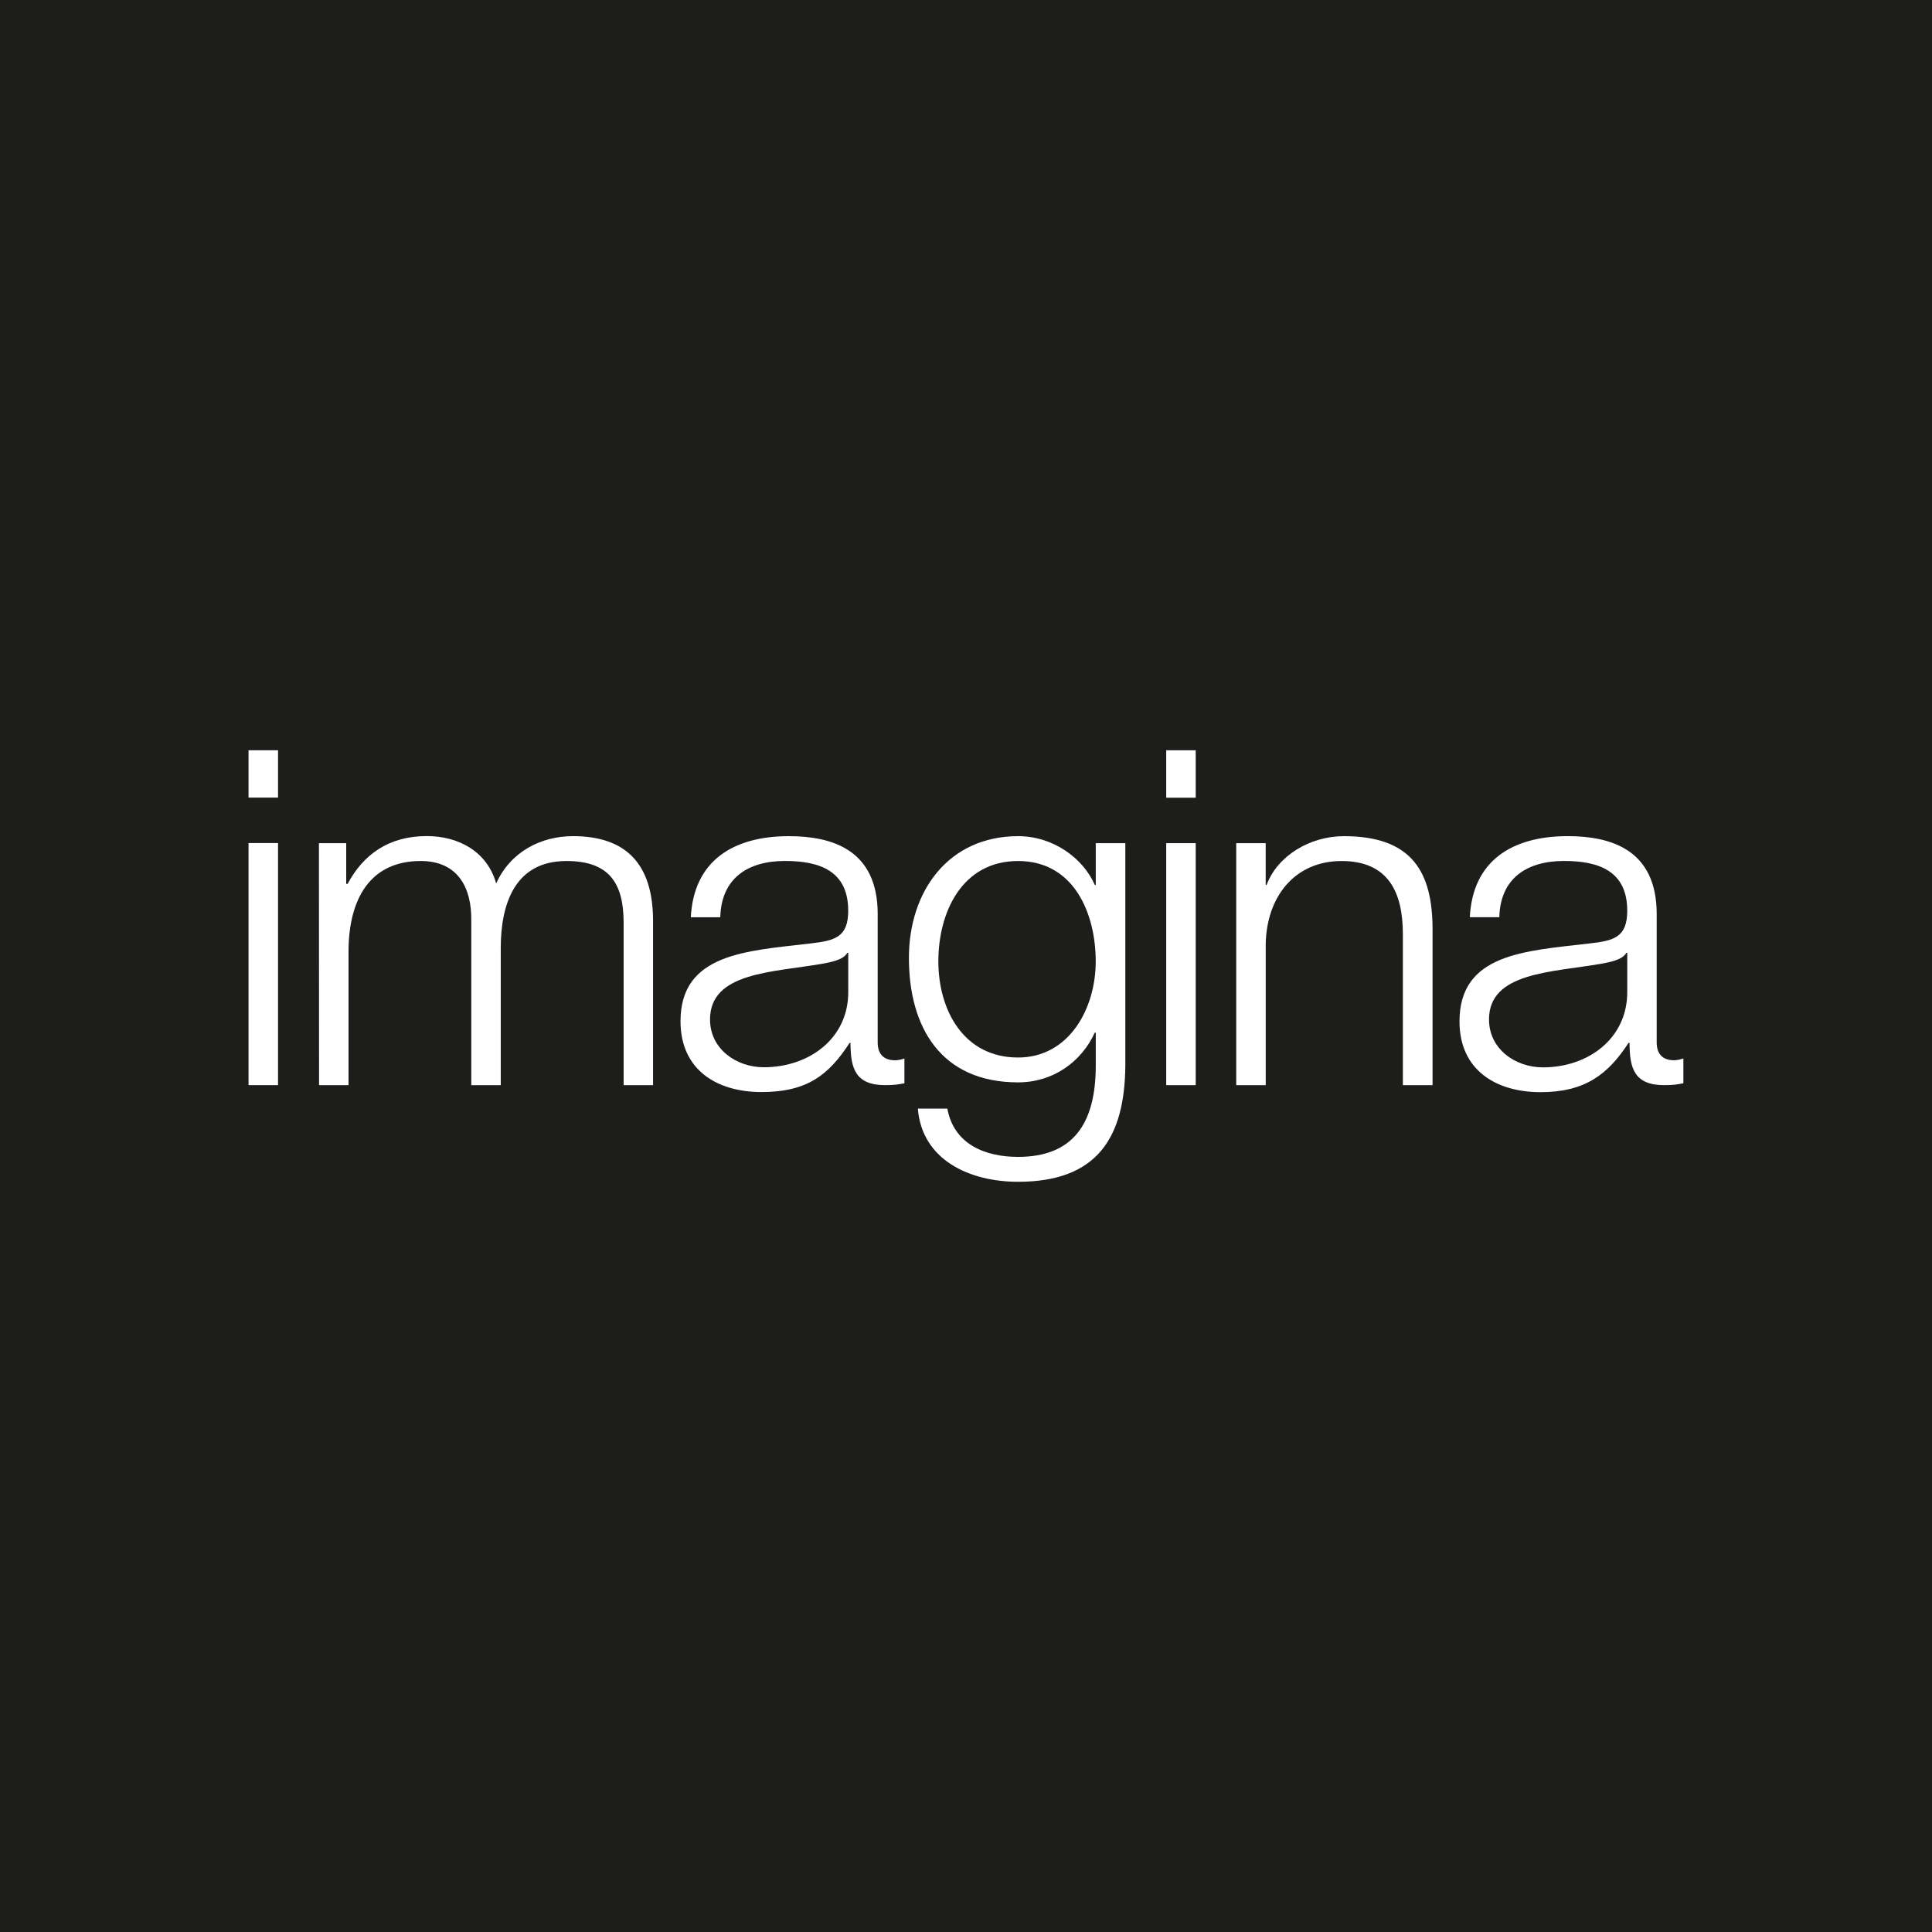 <svg width="90" height="90" viewBox="0 0 90 90" fill="none" xmlns="http://www.w3.org/2000/svg">
<rect x="0" y="0" width="90" height="90" fill="#808080" stroke="none"/>
<g clip-path="url(#clip0_2614_5939)">
<path d="M90 0H0V90H90V0Z" fill="#1D1D1B"/>
<path fill-rule="evenodd" clip-rule="evenodd" d="M11.578 50.55H12.952V39.273H11.578V50.55ZM11.578 37.155H12.952V34.95H11.578V37.155Z" fill="white"/>
<path fill-rule="evenodd" clip-rule="evenodd" d="M14.863 50.55H16.236V44.255C16.258 41.903 17.22 40.109 19.599 40.109C21.345 40.109 21.98 41.375 21.954 42.902V50.55H23.327V44.17C23.327 42.074 24.005 40.109 26.387 40.109C28.349 40.109 29.048 41.109 29.051 42.97V50.55H30.422V42.902C30.422 40.236 29.155 38.951 26.69 38.951C25.208 38.951 23.786 39.669 23.114 41.154C22.695 39.669 21.365 38.948 19.88 38.948C18.093 38.948 16.914 39.822 16.194 41.174H16.128V39.278H14.857L14.863 50.55Z" fill="white"/>
<path fill-rule="evenodd" clip-rule="evenodd" d="M39.515 46.178C39.536 48.382 37.683 49.717 35.584 49.717C34.302 49.717 33.076 48.867 33.076 47.491C33.076 45.286 35.979 45.302 38.313 44.894C38.685 44.825 39.297 44.717 39.468 44.389H39.515V46.18V46.178ZM33.553 42.728C33.601 40.893 34.86 40.107 36.567 40.107C38.178 40.107 39.513 40.565 39.513 42.425C39.513 43.669 38.882 43.82 37.745 43.951C34.777 44.3 31.701 44.411 31.701 47.575C31.701 49.849 33.408 50.872 35.47 50.872C37.635 50.872 38.619 50.049 39.579 48.582H39.62C39.62 49.764 39.843 50.55 41.238 50.55C41.609 50.55 41.827 50.524 42.131 50.463V49.306C42.026 49.35 41.847 49.392 41.696 49.392C41.154 49.392 40.886 49.086 40.886 48.561V42.578C40.886 39.561 38.729 38.952 36.744 38.952C34.168 38.952 32.316 40.088 32.181 42.73H33.555L33.553 42.728Z" fill="white"/>
<path fill-rule="evenodd" clip-rule="evenodd" d="M47.425 49.263C44.89 49.263 43.712 47.054 43.712 44.783C43.712 42.512 44.803 40.109 47.425 40.109C50.047 40.109 51.043 42.577 51.043 44.783C51.043 46.99 49.8 49.263 47.425 49.263ZM52.42 39.278H51.045V41.224H51C50.455 39.975 49.059 38.952 47.426 38.952C44.174 38.952 42.335 41.528 42.341 44.63C42.341 47.842 43.826 50.421 47.426 50.421C49.044 50.421 50.367 49.482 51 48.103H51.045V49.635C51.045 52.384 49.956 53.892 47.426 53.892C45.896 53.892 44.435 53.309 44.131 51.643H42.757C42.949 54.047 45.179 55.052 47.426 55.052C51.108 55.052 52.396 52.998 52.422 49.636V39.281L52.42 39.278Z" fill="white"/>
<path fill-rule="evenodd" clip-rule="evenodd" d="M54.327 50.551H55.701V39.278H54.327V50.551ZM54.327 37.16H55.701V34.951H54.327V37.16Z" fill="white"/>
<path fill-rule="evenodd" clip-rule="evenodd" d="M57.59 50.551H58.962V43.975C59.004 41.773 60.312 40.11 62.495 40.11C64.678 40.11 65.351 41.572 65.351 43.517V50.551H66.734V43.3C66.734 40.611 65.77 38.952 62.606 38.952C61.014 38.952 59.507 39.87 59.003 41.224H58.961V39.278H57.588V50.551H57.59Z" fill="white"/>
<path fill-rule="evenodd" clip-rule="evenodd" d="M75.804 46.178C75.822 48.388 73.97 49.722 71.88 49.722C70.587 49.722 69.364 48.867 69.364 47.489C69.364 45.289 72.27 45.301 74.603 44.893C74.975 44.824 75.584 44.716 75.758 44.389H75.804V46.178ZM69.844 42.728C69.891 40.893 71.152 40.107 72.858 40.107C74.466 40.107 75.803 40.565 75.803 42.425C75.803 43.67 75.171 43.825 74.034 43.951C71.065 44.3 67.989 44.411 67.989 47.583C67.989 49.849 69.691 50.877 71.763 50.877C73.835 50.877 74.909 50.049 75.864 48.581H75.911C75.911 49.764 76.13 50.55 77.525 50.55C77.894 50.55 78.115 50.527 78.418 50.461V49.305C78.305 49.348 78.132 49.39 77.981 49.39C77.438 49.39 77.175 49.084 77.175 48.559V42.577C77.175 39.558 75.012 38.951 73.028 38.951C70.452 38.951 68.602 40.086 68.47 42.728H69.843H69.844Z" fill="white"/>
</g>
<defs>
<clipPath id="clip0_2614_5939">
<rect width="90" height="90" fill="white"/>
</clipPath>
</defs>
</svg>
